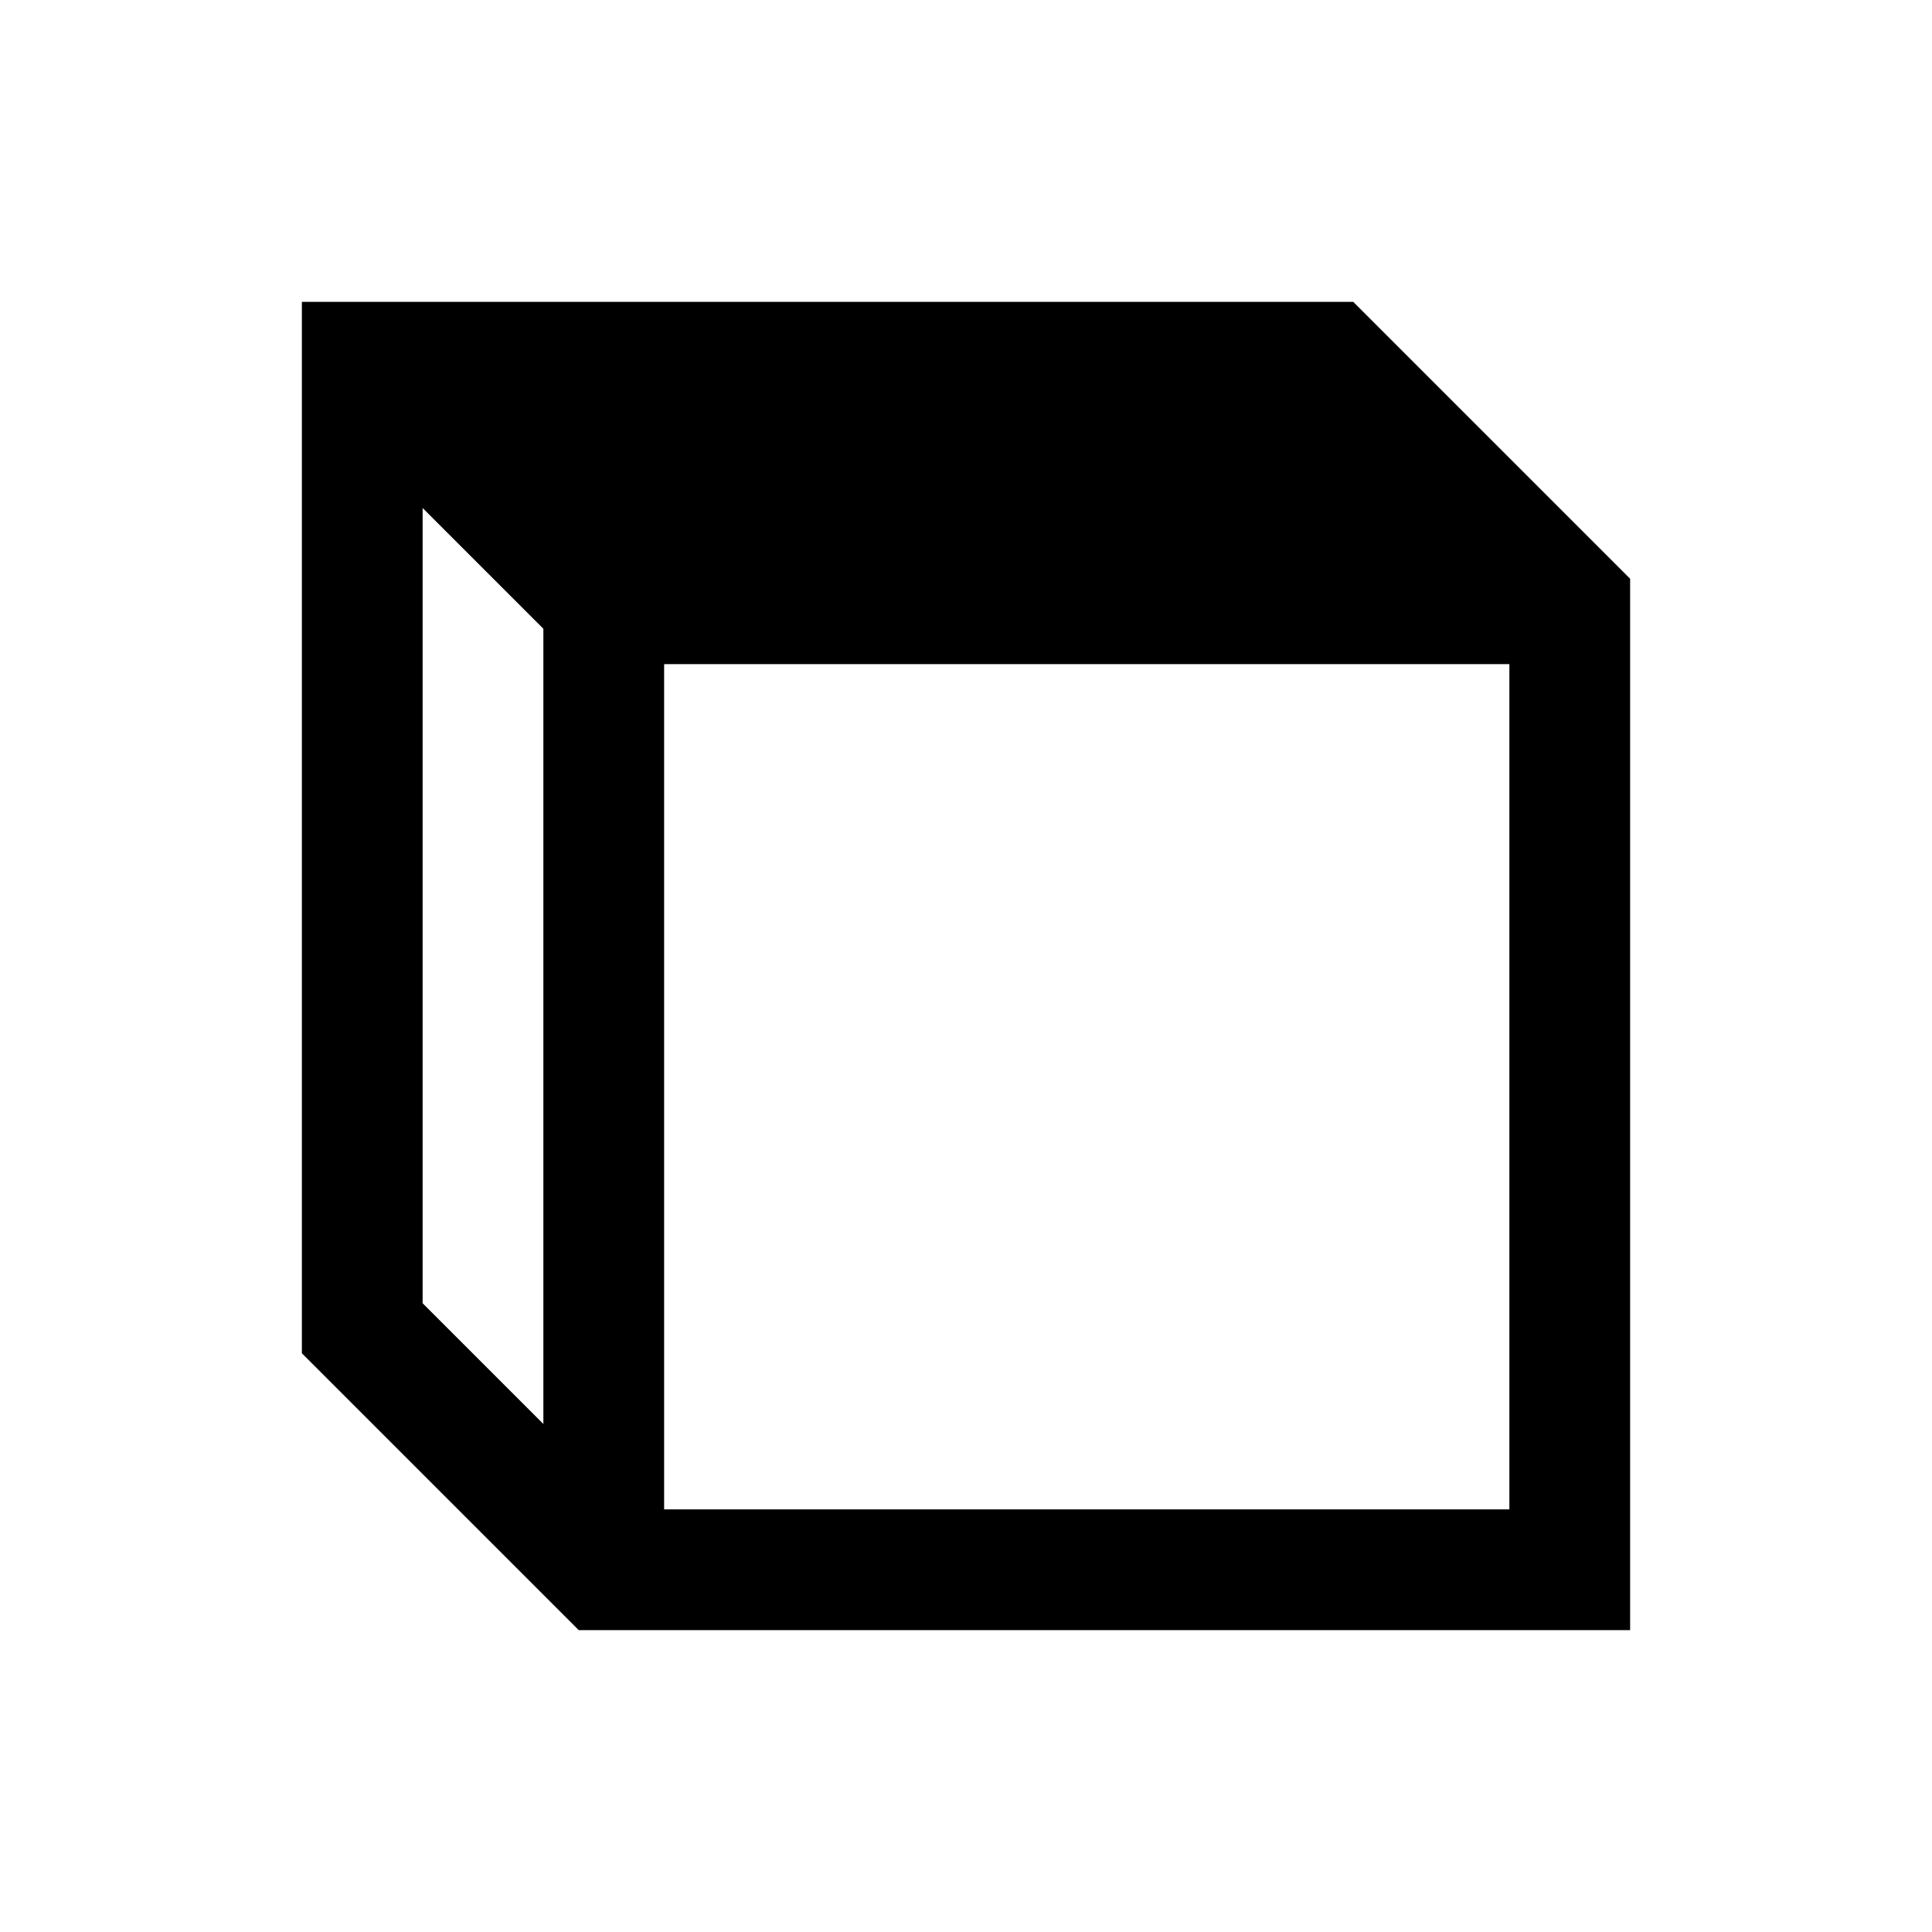 <?xml version="1.0" encoding="utf-8"?>
<!-- Generator: Adobe Illustrator 18.1.1, SVG Export Plug-In . SVG Version: 6.00 Build 0)  -->
<svg version="1.1" id="Layer_1" xmlns="http://www.w3.org/2000/svg" xmlns:xlink="http://www.w3.org/1999/xlink" x="0px" y="0px"
	 viewBox="0 0 32 32" enable-background="new 0 0 32 32" xml:space="preserve">
<polygon fill="none" stroke="#000000" stroke-width="2" stroke-miterlimit="10" points="26,26 26,10 22,6 6,6 6,22 10,26 "/>
<line fill="none" stroke="#000000" stroke-width="2" stroke-miterlimit="10" x1="6" y1="6" x2="11" y2="11"/>
<polyline fill="none" stroke="#000000" stroke-width="2" stroke-miterlimit="10" points="26,10 10,10 10,26 "/>
<polygon points="22,6 26,10 10,10 6,6 "/>
</svg>

